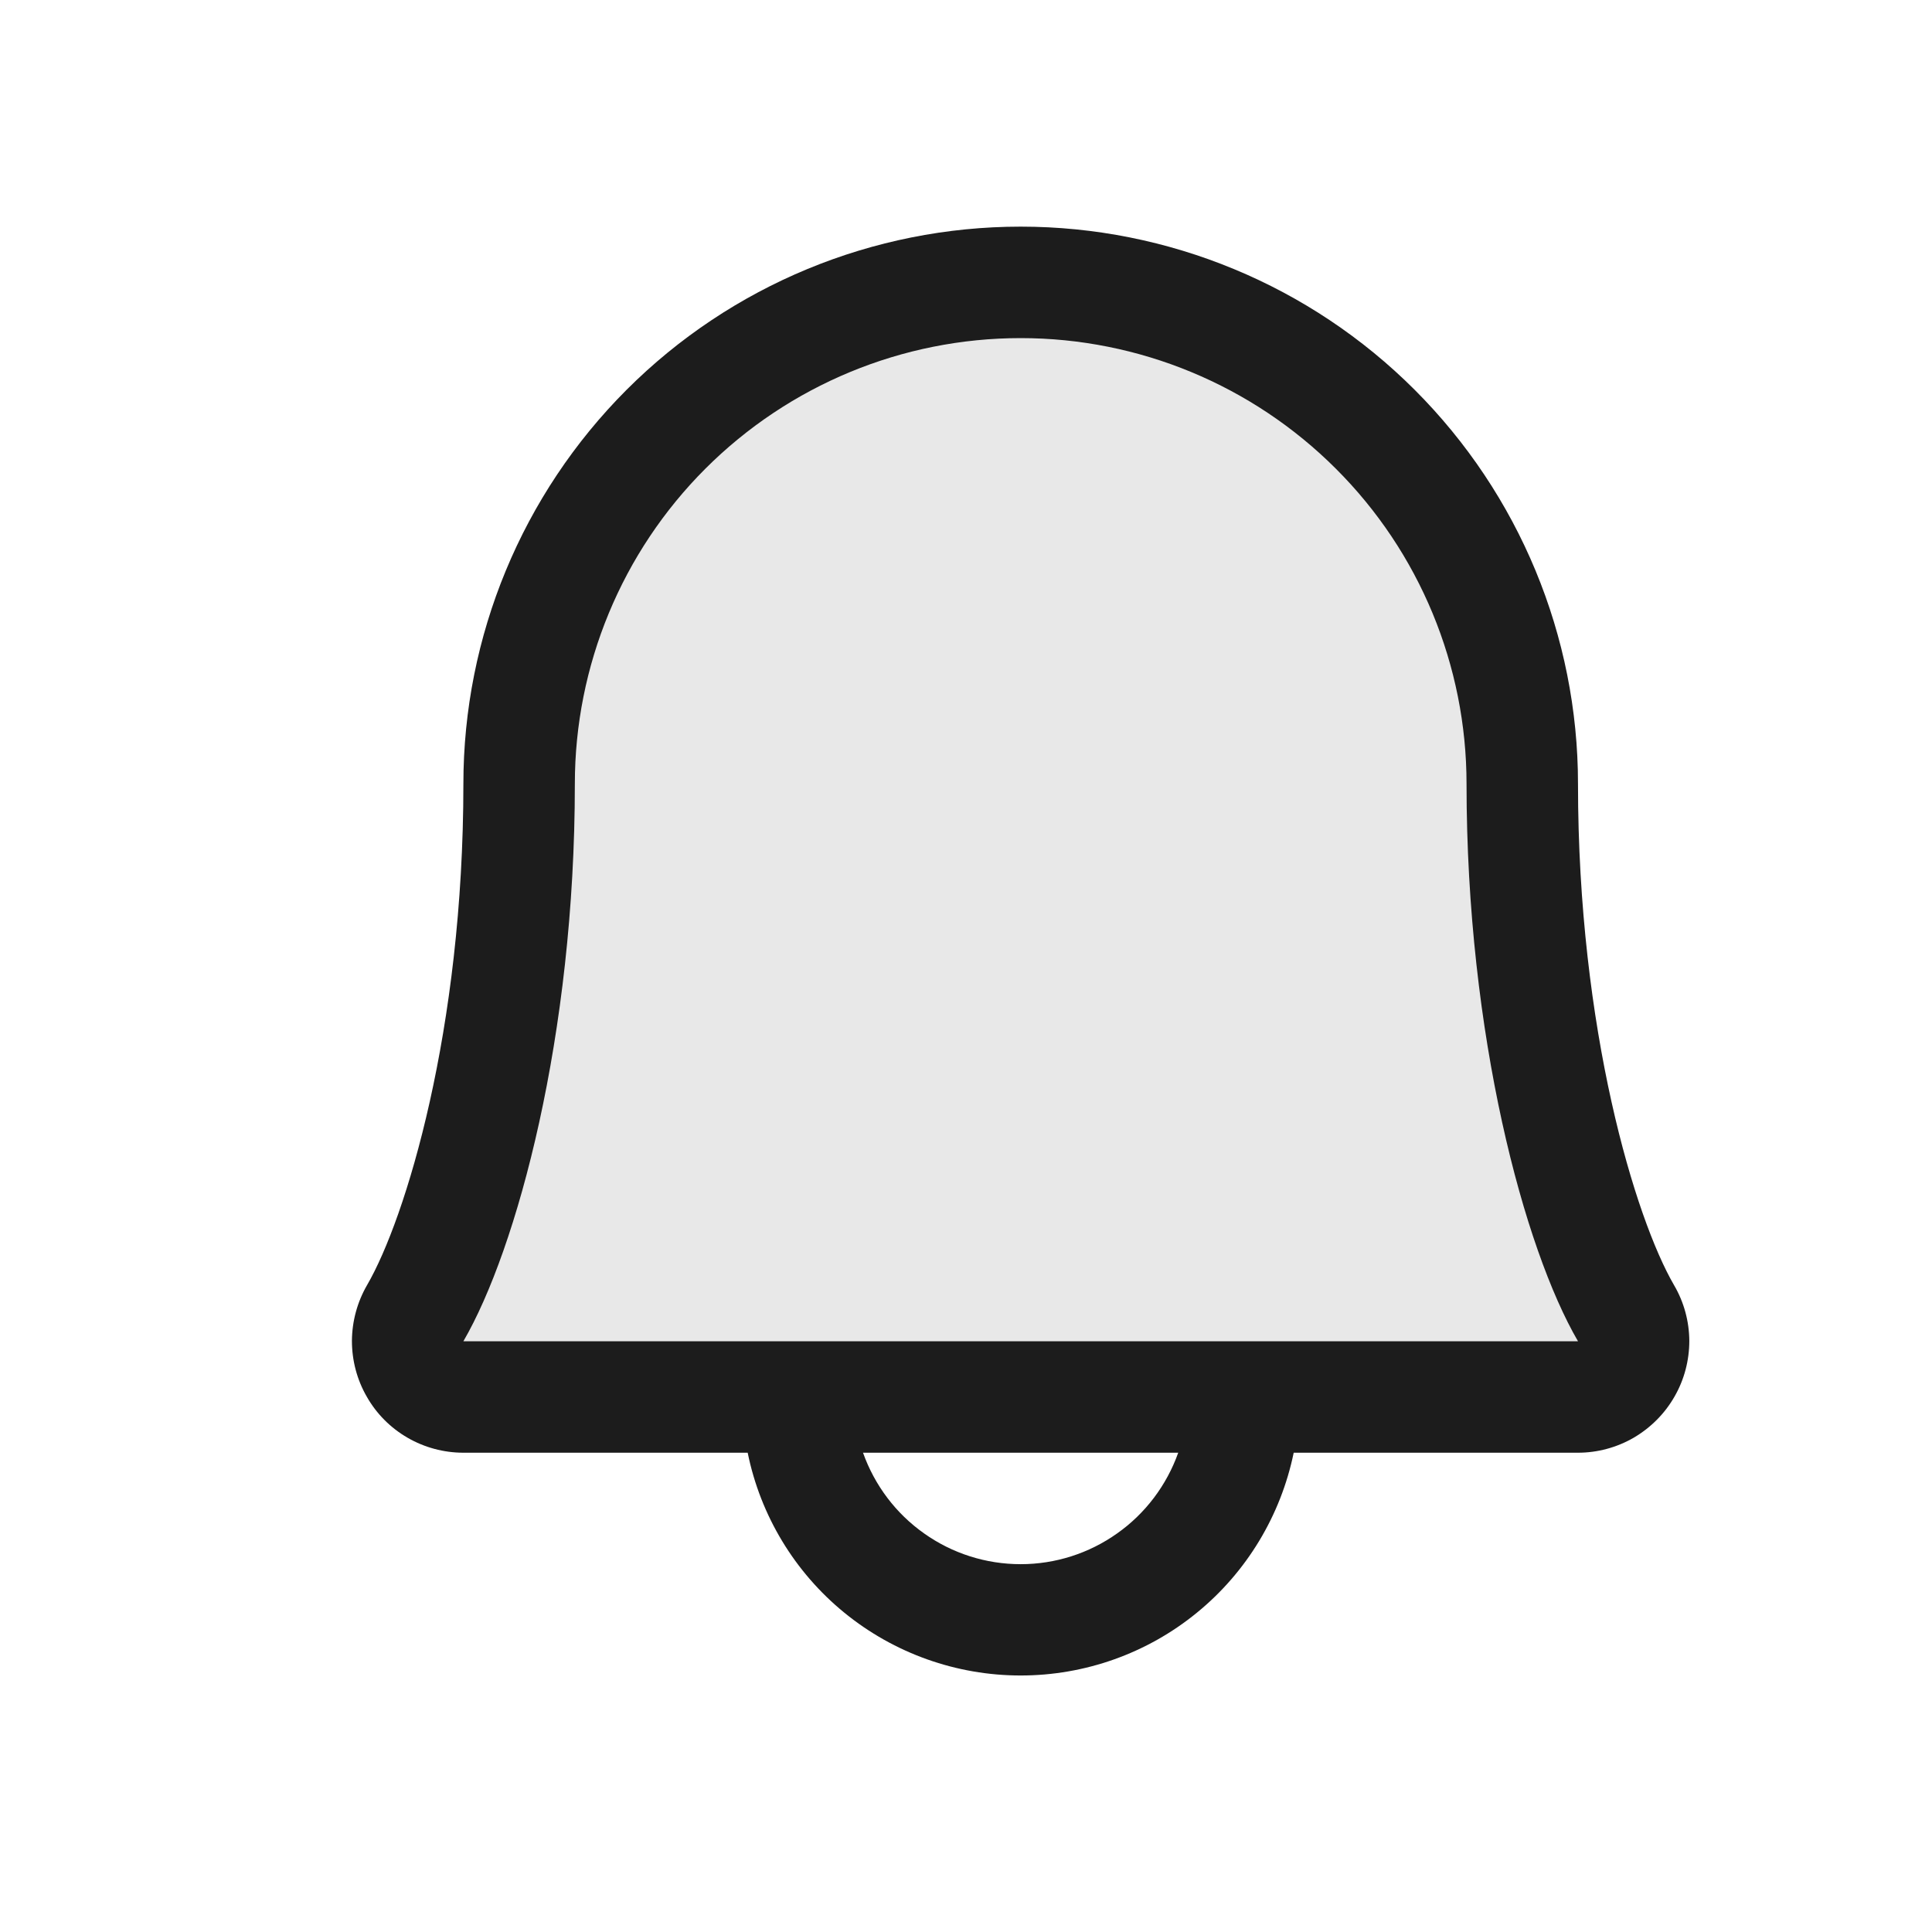 <svg width="13" height="13" viewBox="0 0 13 13" fill="none" xmlns="http://www.w3.org/2000/svg">
<path d="M10.617 9.4H3.117C3.051 9.4 2.987 9.382 2.93 9.349C2.873 9.316 2.826 9.268 2.794 9.211C2.761 9.154 2.744 9.09 2.744 9.024C2.744 8.959 2.762 8.894 2.794 8.837C3.103 8.303 3.492 6.954 3.492 5.275C3.492 4.38 3.847 3.521 4.48 2.888C5.113 2.255 5.972 1.9 6.867 1.9C7.762 1.9 8.62 2.255 9.253 2.888C9.886 3.521 10.242 4.38 10.242 5.275C10.242 6.954 10.631 8.303 10.94 8.837C10.973 8.894 10.991 8.959 10.991 9.025C10.991 9.09 10.973 9.155 10.941 9.212C10.908 9.269 10.861 9.316 10.804 9.349C10.747 9.382 10.683 9.4 10.617 9.4Z" fill="#1C1C1C" fill-opacity="0.1"/>
<path d="M11.264 8.647C11.004 8.199 10.618 6.931 10.618 5.275C10.618 4.28 10.223 3.327 9.519 2.623C8.816 1.92 7.862 1.525 6.868 1.525C5.873 1.525 4.919 1.92 4.216 2.623C3.513 3.327 3.118 4.28 3.118 5.275C3.118 6.931 2.73 8.199 2.47 8.647C2.404 8.761 2.369 8.89 2.368 9.022C2.368 9.154 2.402 9.284 2.468 9.398C2.533 9.513 2.628 9.608 2.742 9.674C2.856 9.74 2.986 9.775 3.118 9.775H5.031C5.117 10.198 5.347 10.579 5.682 10.852C6.017 11.125 6.436 11.274 6.868 11.274C7.3 11.274 7.719 11.125 8.053 10.852C8.388 10.579 8.618 10.198 8.705 9.775H10.618C10.749 9.775 10.879 9.74 10.993 9.674C11.107 9.607 11.202 9.512 11.267 9.398C11.333 9.284 11.367 9.154 11.367 9.022C11.366 8.89 11.331 8.761 11.264 8.647ZM6.868 10.525C6.635 10.525 6.408 10.453 6.218 10.318C6.028 10.184 5.885 9.994 5.807 9.775H7.928C7.85 9.994 7.707 10.184 7.517 10.318C7.327 10.453 7.1 10.525 6.868 10.525ZM3.118 9.025C3.479 8.404 3.868 6.966 3.868 5.275C3.868 4.479 4.184 3.716 4.746 3.154C5.309 2.591 6.072 2.275 6.868 2.275C7.663 2.275 8.426 2.591 8.989 3.154C9.552 3.716 9.868 4.479 9.868 5.275C9.868 6.965 10.256 8.403 10.618 9.025H3.118Z" fill="#1C1C1C"/>
</svg>
